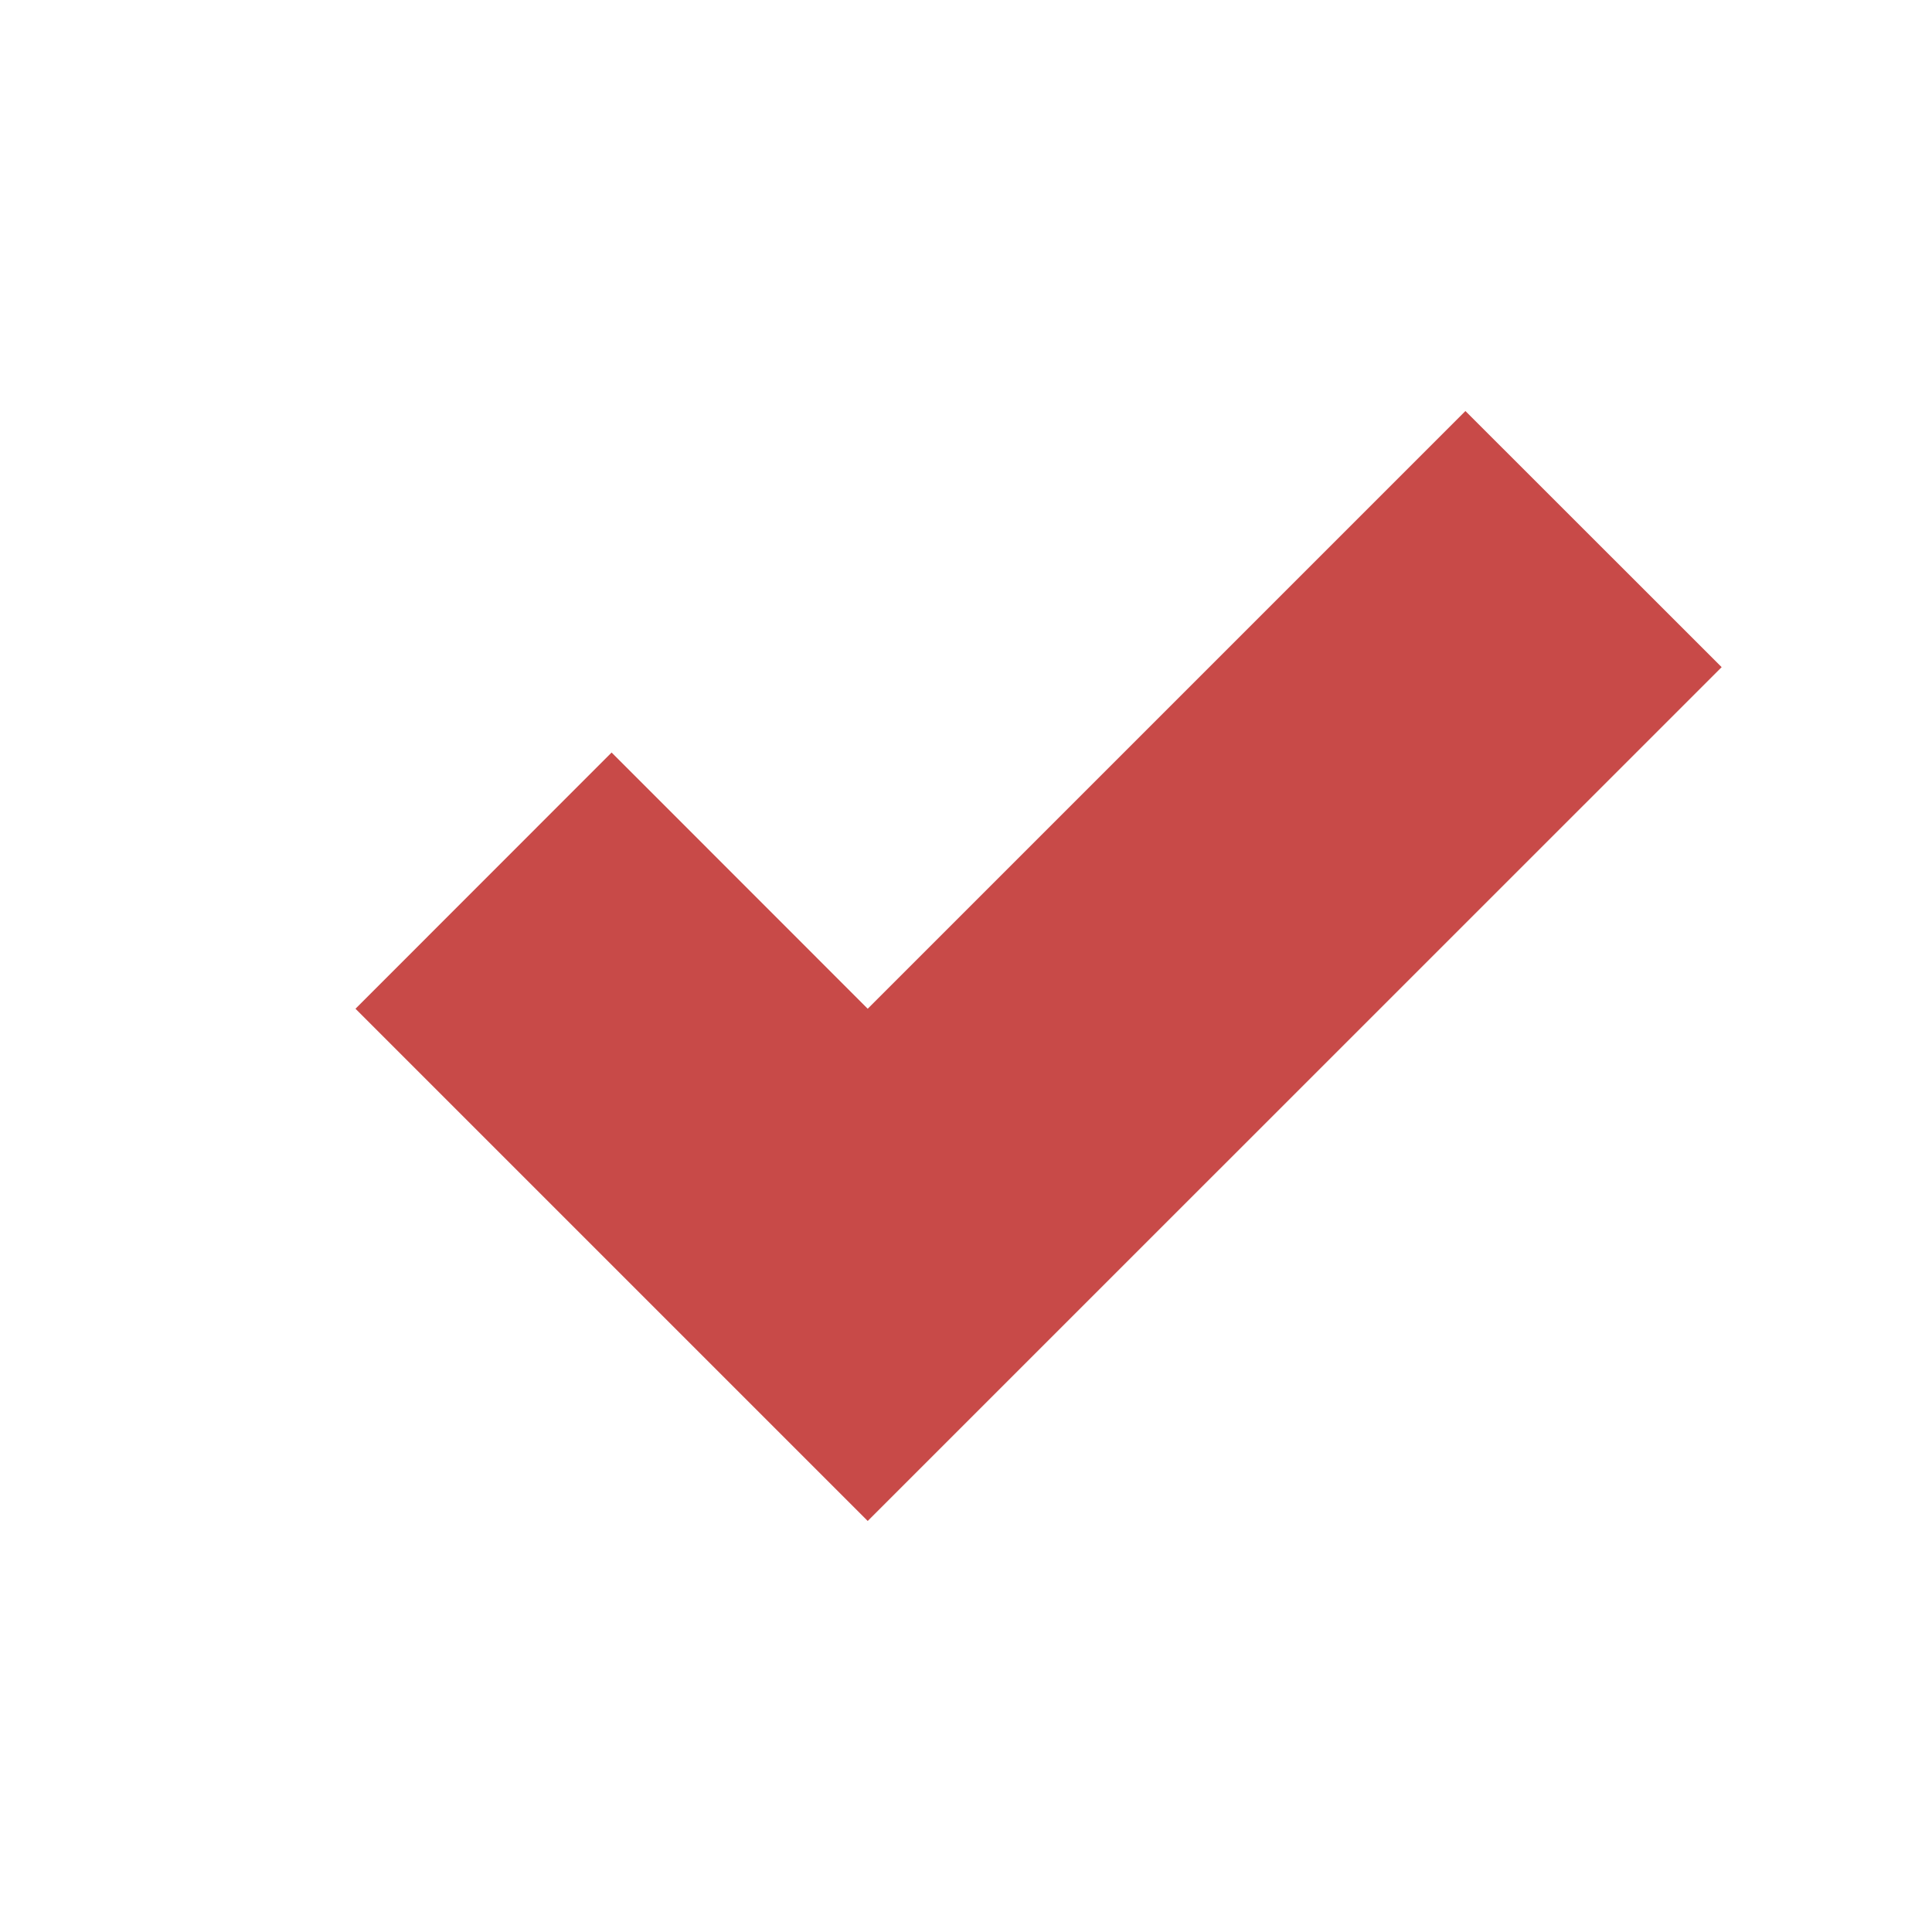 <svg width="16" height="16" viewBox="0 0 16 16" fill="none" xmlns="http://www.w3.org/2000/svg">
<path d="M14.258 5.525L12.136 3.404L7.186 8.354L5.065 6.232L2.944 8.354L7.186 12.596L14.258 5.525Z" fill="#C84A48"/>
</svg>
